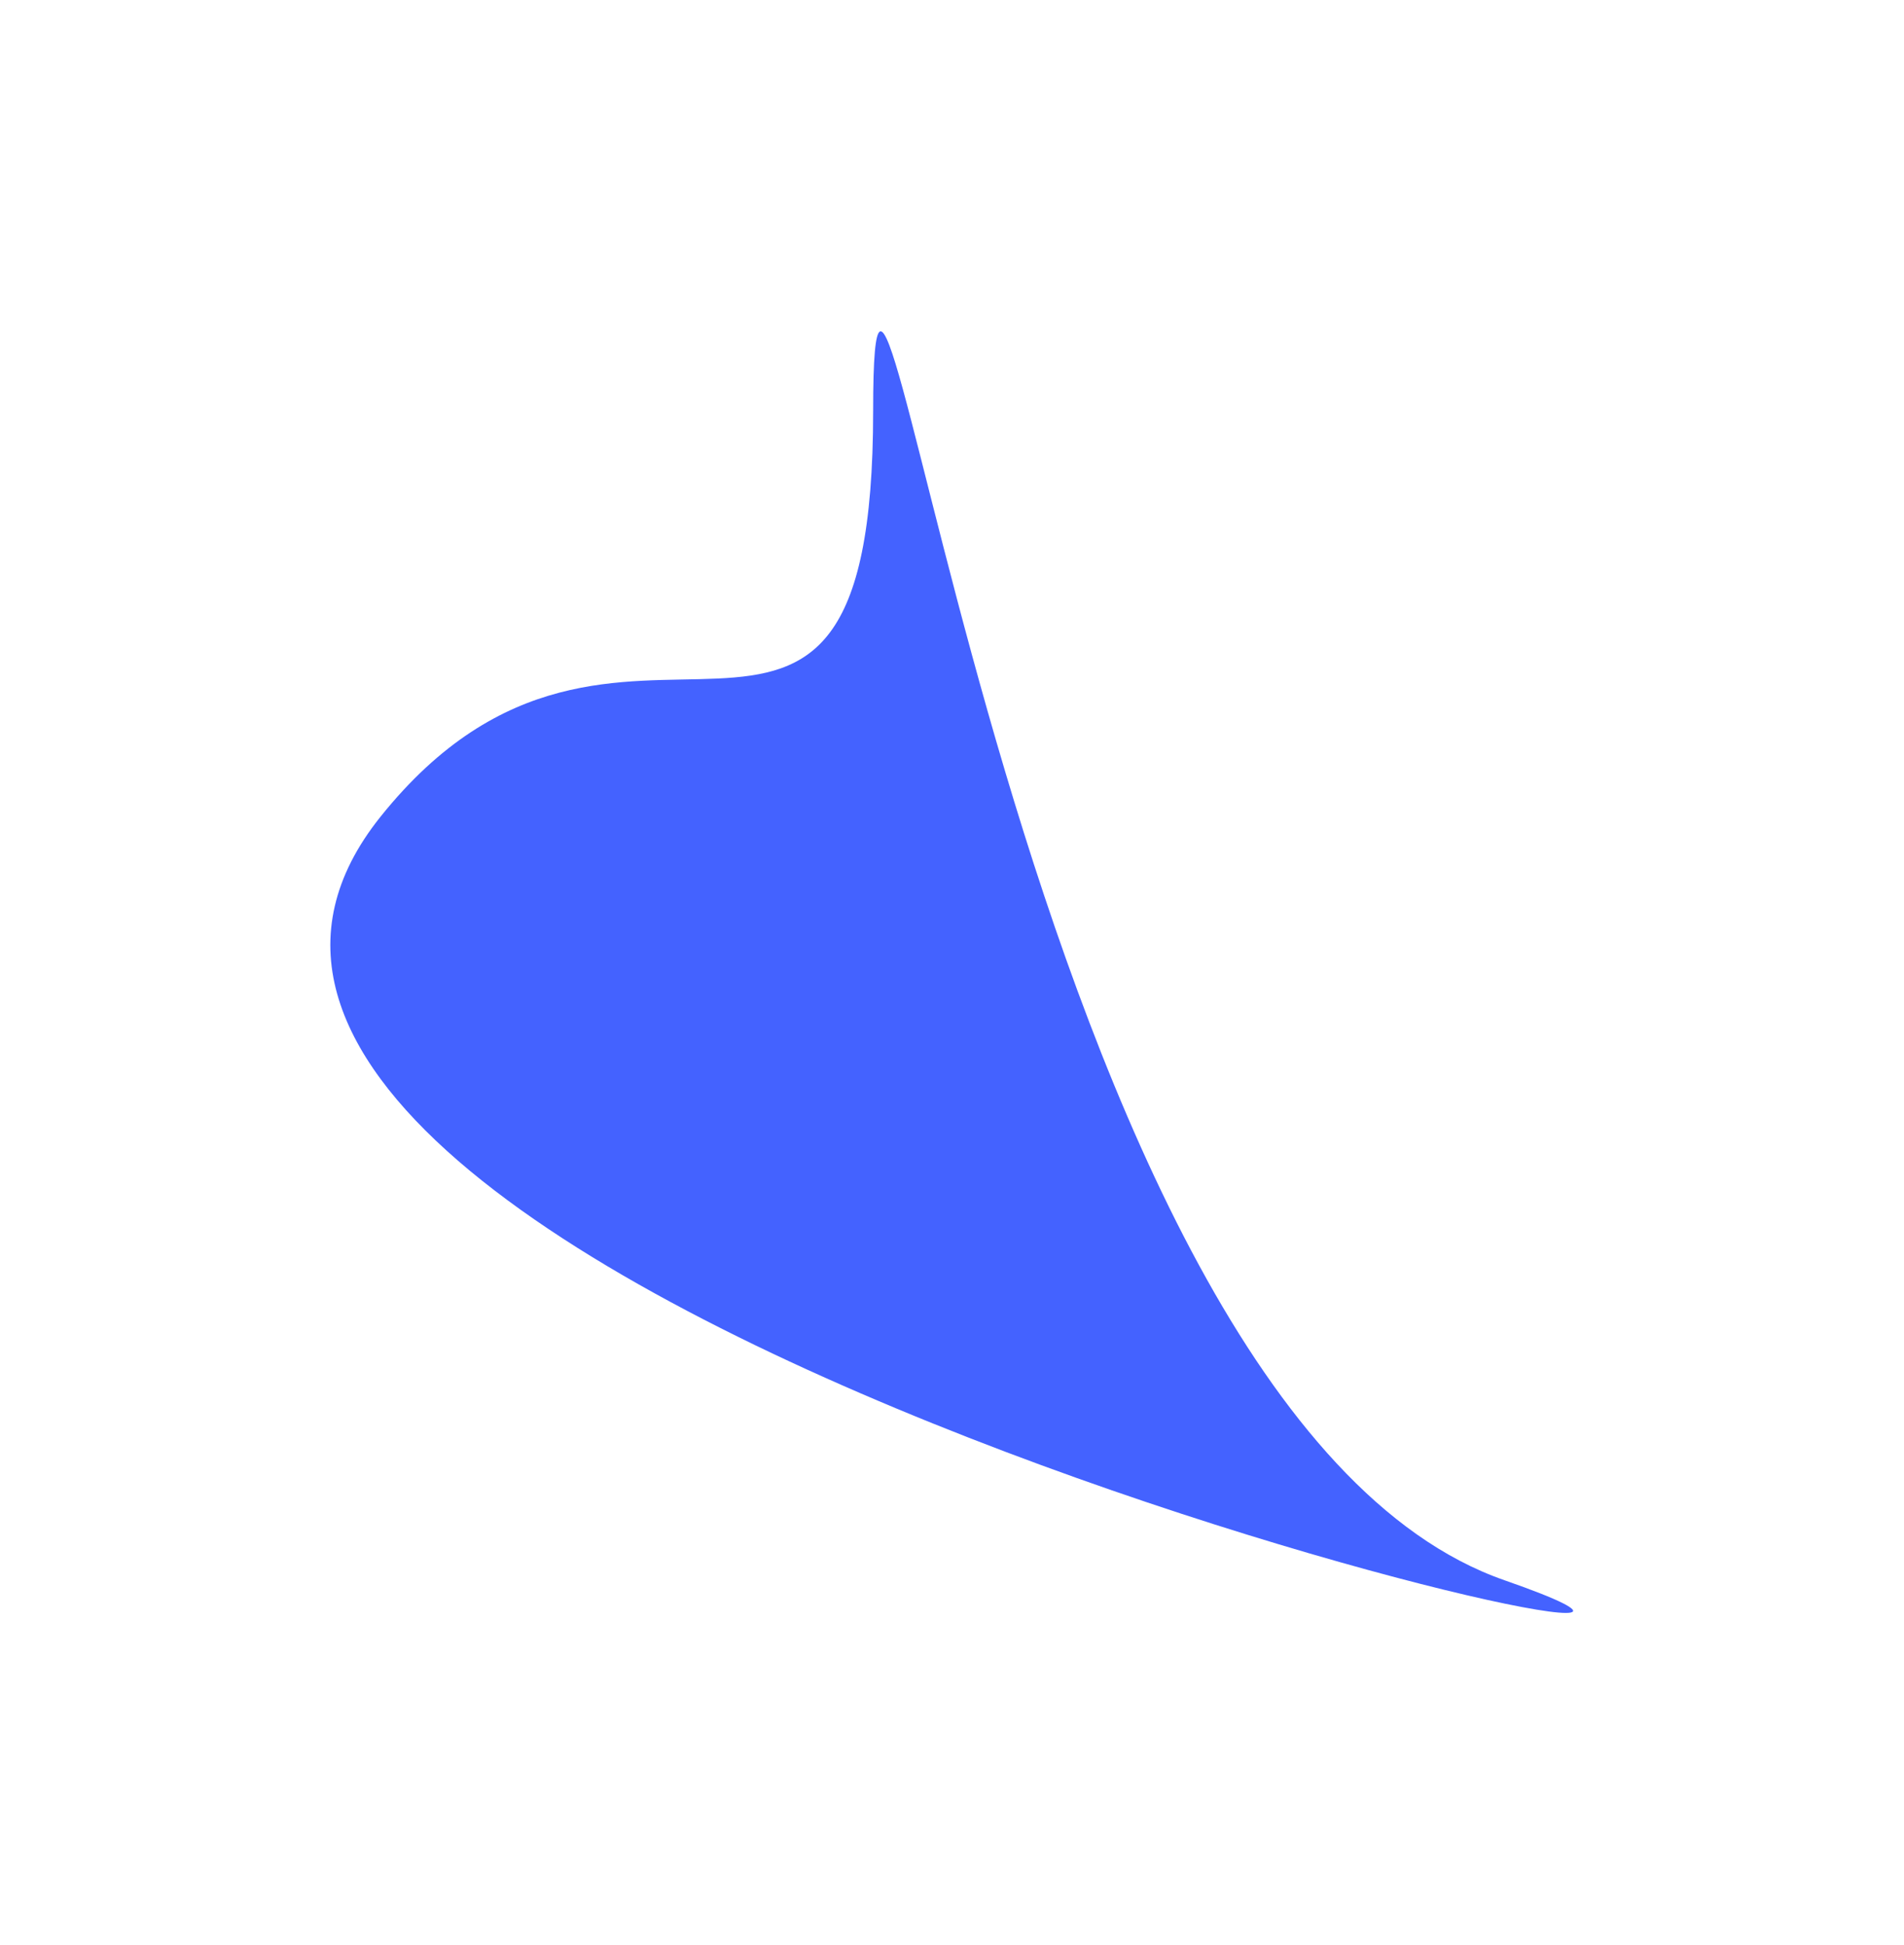 <svg width="981" height="1002" viewBox="0 0 981 1002" fill="none" xmlns="http://www.w3.org/2000/svg">
<g filter="url(#filter0_f_1_984)">
<path d="M449.87 211.737C449.87 -8.574 522.697 726.282 775.161 814.244C1009.1 895.752 -1.671 668.046 195.986 420.906C320.612 265.08 449.87 456.391 449.87 211.737Z" fill="#4462FF"/>
</g>
<defs>
<filter id="filter0_f_1_984" x="0.195" y="0.722" width="980.328" height="1000.37" filterUnits="userSpaceOnUse" color-interpolation-filters="sRGB">
<feFlood flood-opacity="0" result="BackgroundImageFix"/>
<feBlend mode="normal" in="SourceGraphic" in2="BackgroundImageFix" result="shape"/>
<feGaussianBlur stdDeviation="85" result="effect1_foregroundBlur_1_984"/>
</filter>
</defs>
</svg>

